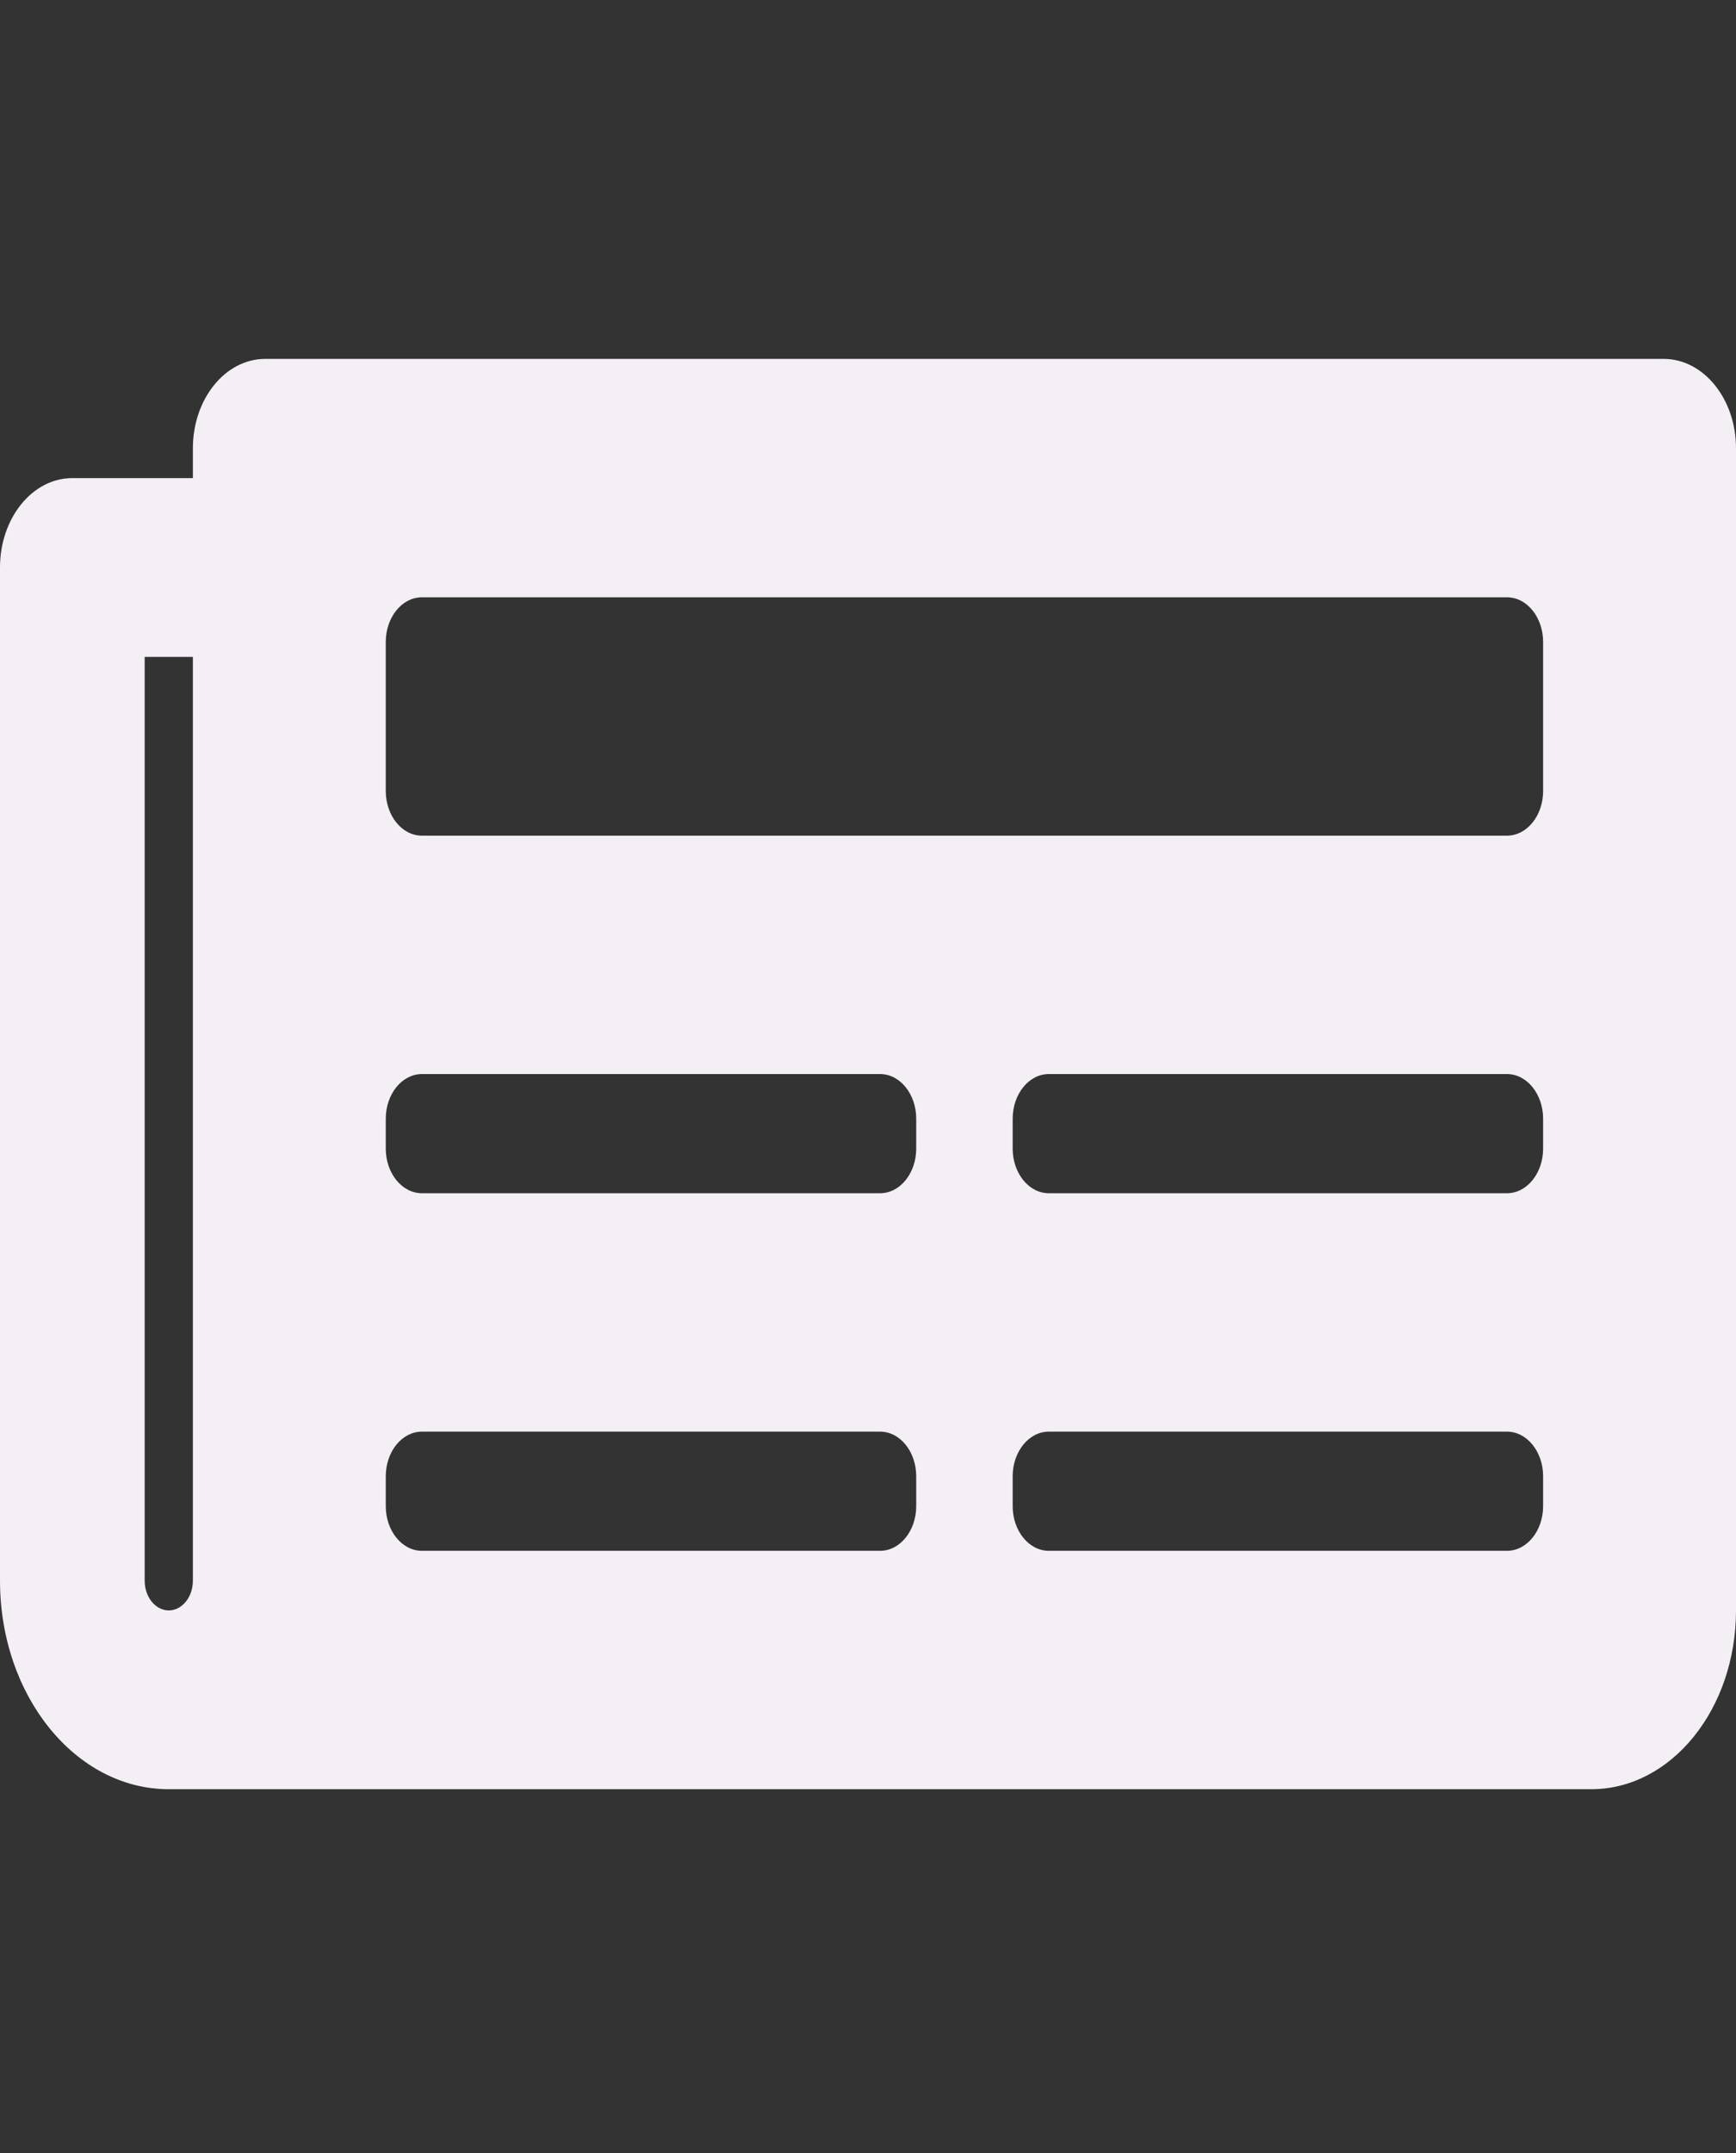 <svg width="146" height="181" viewBox="0 0 146 181" fill="none" xmlns="http://www.w3.org/2000/svg">
<rect x="0" y="0" width="146" height="181" fill="#333333" stroke="none"/>
<g clip-path="url(#clip0_3_3110)">
<path d="M139.917 30.169H22.306C18.946 30.169 16.222 33.534 16.222 37.684V40.189H6.083C2.724 40.189 0 43.553 0 47.703V132.867C0 142.551 6.355 150.401 14.194 150.401H133.833C140.553 150.401 146 143.672 146 135.372V37.684C146 33.534 143.276 30.169 139.917 30.169ZM14.194 135.372C13.657 135.372 13.141 135.108 12.761 134.638C12.38 134.168 12.167 133.531 12.167 132.867V55.218H16.222V132.867C16.222 133.531 16.009 134.168 15.628 134.638C15.248 135.108 14.732 135.372 14.194 135.372ZM74.014 130.362H35.486C33.806 130.362 32.444 128.68 32.444 126.605V124.1C32.444 122.025 33.806 120.343 35.486 120.343H74.014C75.694 120.343 77.055 122.025 77.055 124.1V126.605C77.055 128.68 75.694 130.362 74.014 130.362ZM126.736 130.362H88.208C86.529 130.362 85.167 128.68 85.167 126.605V124.1C85.167 122.025 86.529 120.343 88.208 120.343H126.736C128.416 120.343 129.778 122.025 129.778 124.1V126.605C129.778 128.68 128.416 130.362 126.736 130.362ZM74.014 100.304H35.486C33.806 100.304 32.444 98.622 32.444 96.547V94.042C32.444 91.967 33.806 90.285 35.486 90.285H74.014C75.694 90.285 77.055 91.967 77.055 94.042V96.547C77.055 98.622 75.694 100.304 74.014 100.304ZM126.736 100.304H88.208C86.529 100.304 85.167 98.622 85.167 96.547V94.042C85.167 91.967 86.529 90.285 88.208 90.285H126.736C128.416 90.285 129.778 91.967 129.778 94.042V96.547C129.778 98.622 128.416 100.304 126.736 100.304ZM126.736 70.246H35.486C33.806 70.246 32.444 68.564 32.444 66.489V53.965C32.444 51.89 33.806 50.208 35.486 50.208H126.736C128.416 50.208 129.778 51.89 129.778 53.965V66.489C129.778 68.564 128.416 70.246 126.736 70.246Z" fill="#F4EEF5"/>
</g>
<defs>
<clipPath id="clip0_3_3110">
<rect width="146" height="180.347" fill="white" transform="translate(0 0.112)"/>
</clipPath>
</defs>
</svg>
